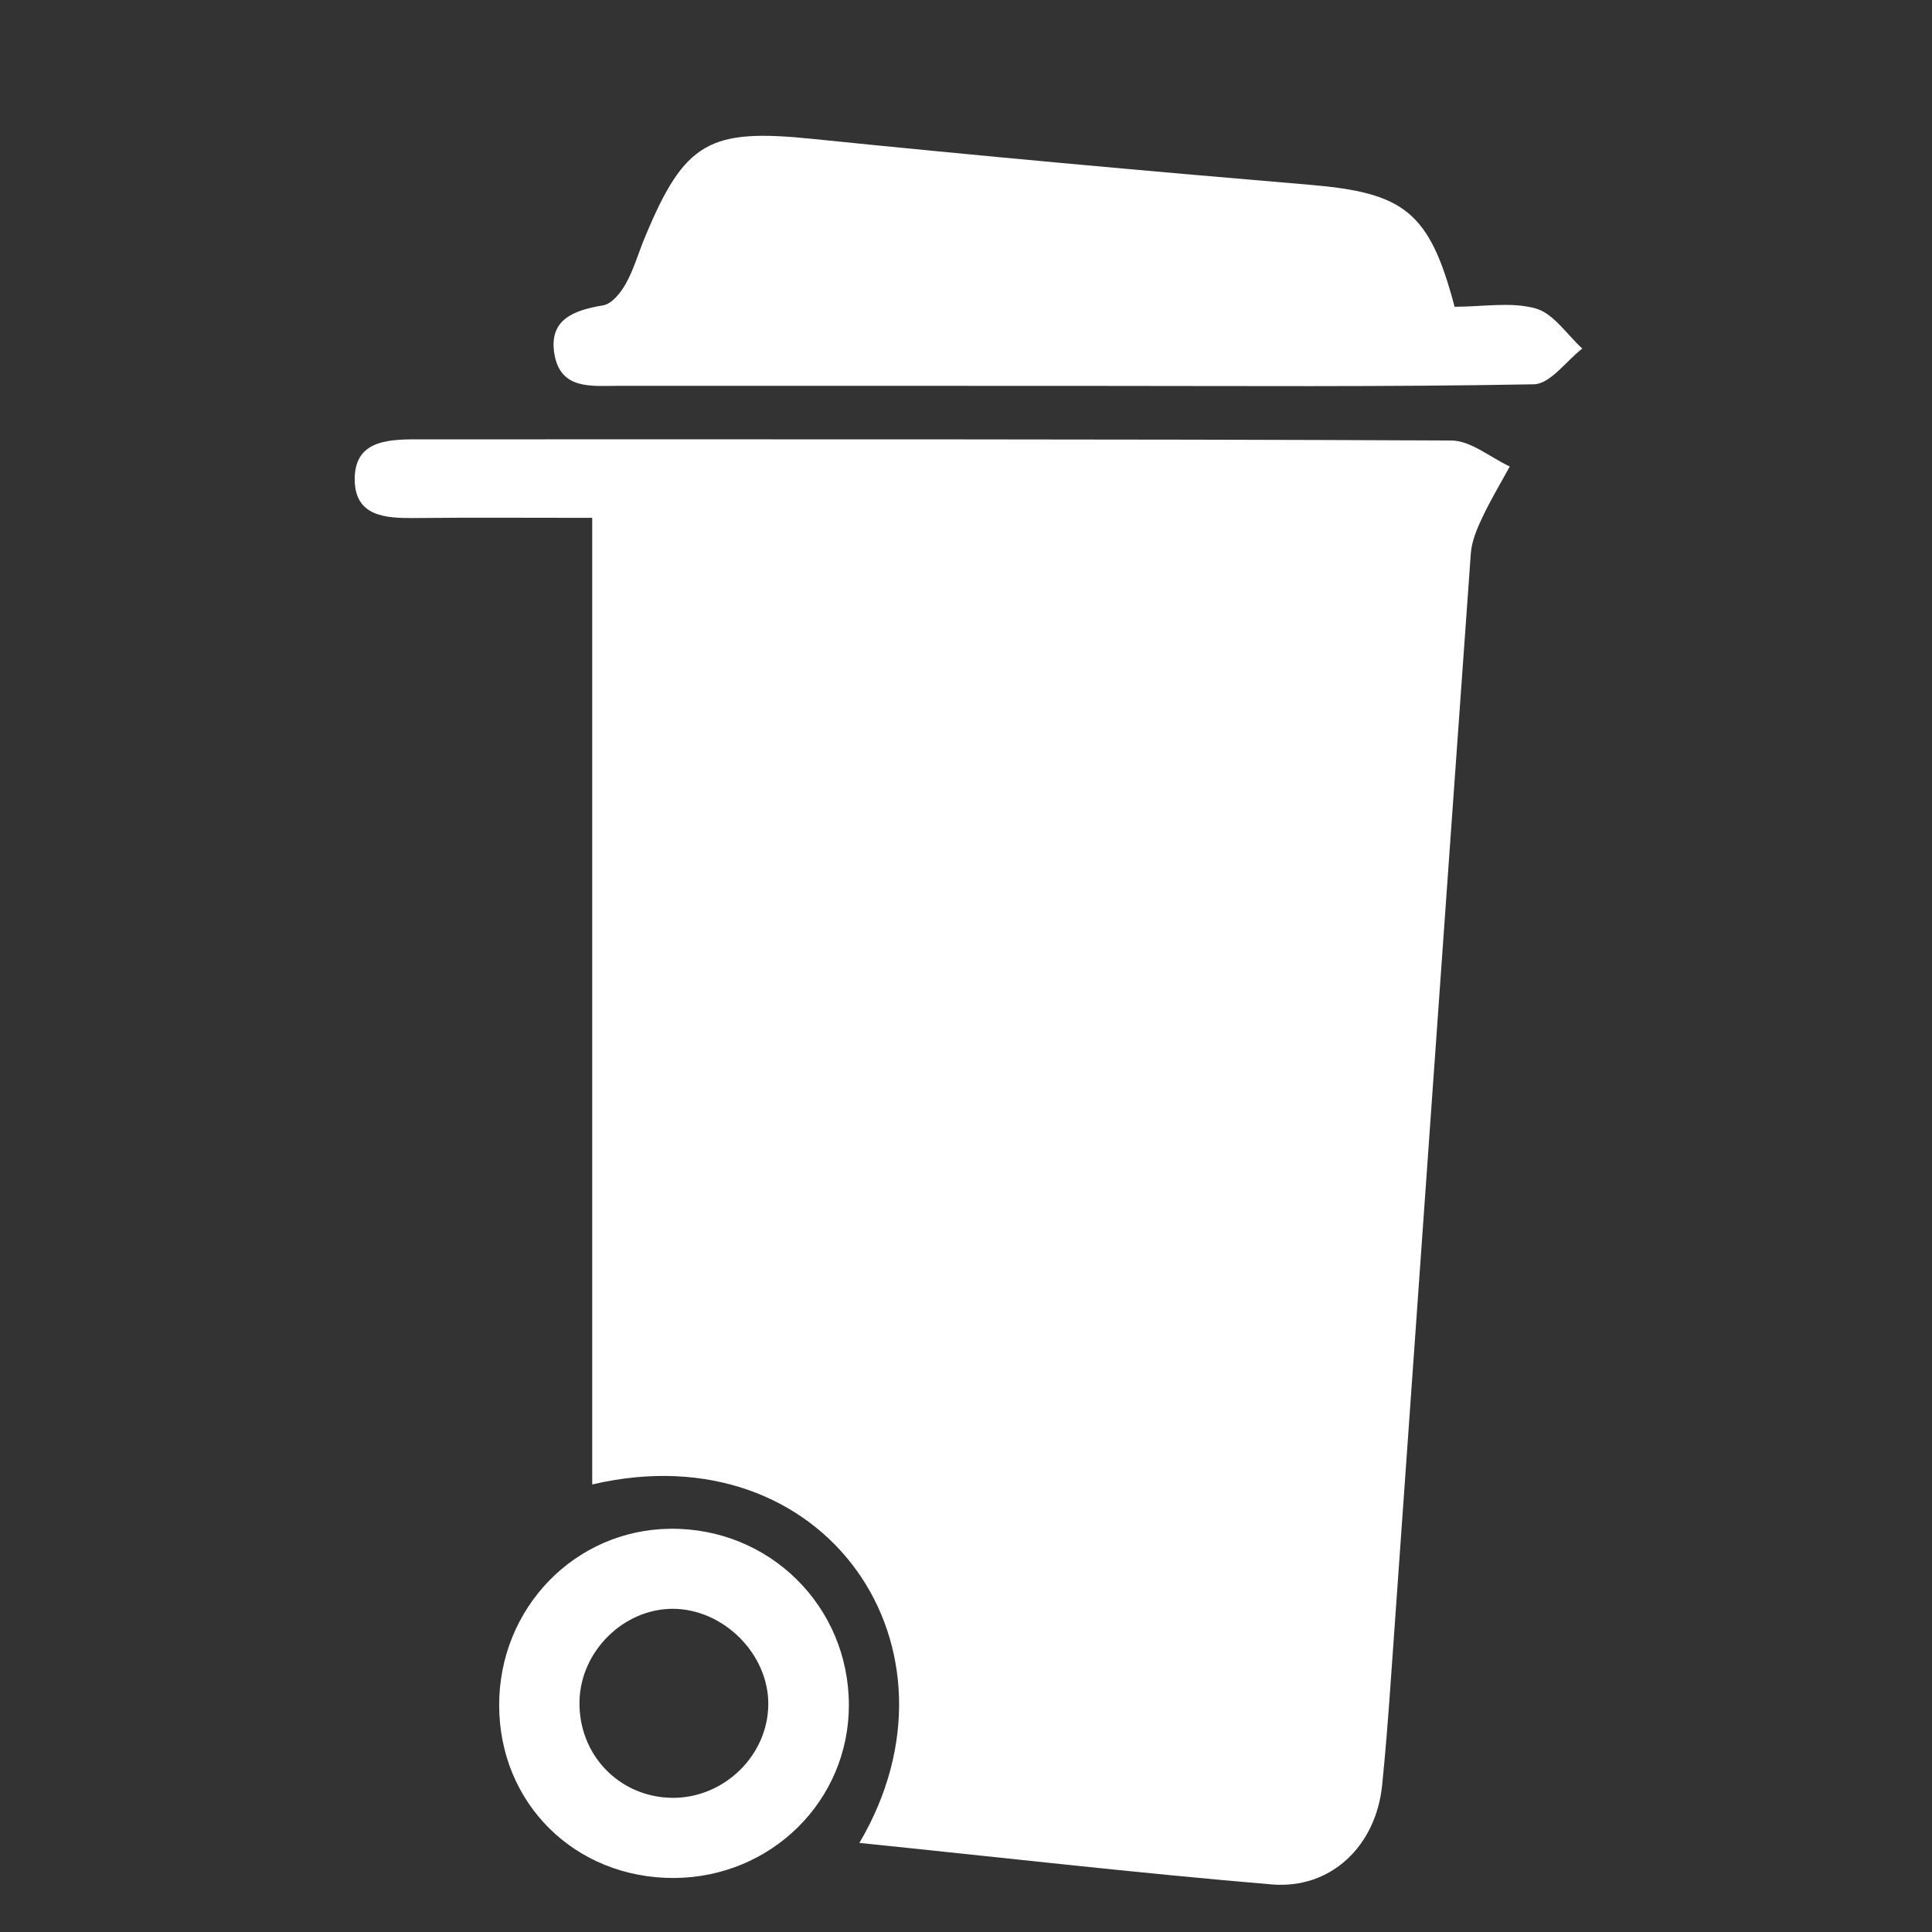 <?xml version="1.0" encoding="utf-8"?>
<!-- Generator: Adobe Illustrator 16.0.0, SVG Export Plug-In . SVG Version: 6.00 Build 0)  -->
<!DOCTYPE svg PUBLIC "-//W3C//DTD SVG 1.1//EN" "http://www.w3.org/Graphics/SVG/1.1/DTD/svg11.dtd">
<svg version="1.1" id="Calque_1" xmlns="http://www.w3.org/2000/svg" xmlns:xlink="http://www.w3.org/1999/xlink" x="0px" y="0px"
	 width="31.622px" height="31.622px" viewBox="0 0 31.622 31.622" enable-background="new 0 0 31.622 31.622" xml:space="preserve">
<rect x="0" y="0" width="31.622" height="31.622" fill="#333333" stroke="none"/>
<g>
	<path fill="#FFFFFF" d="M14.066,30.164c1.885-3.193-0.559-6.76-4.373-5.867c0-5.249,0-10.479,0-15.821
		c-1.024,0-1.973-0.007-2.92,0.003C6.307,8.483,5.819,8.45,5.806,7.868C5.791,7.229,6.308,7.191,6.801,7.191
		c5.651,0.001,11.302-0.007,16.953,0.019c0.319,0.001,0.638,0.277,0.957,0.425c-0.151,0.278-0.315,0.55-0.45,0.836
		c-0.086,0.184-0.172,0.385-0.187,0.583c-0.443,6.179-0.878,12.357-1.316,18.537c-0.038,0.543-0.081,1.088-0.136,1.631
		c-0.101,0.988-0.833,1.703-1.809,1.621C18.591,30.656,16.375,30.4,14.066,30.164z"/>
	<path fill="#FFFFFF" d="M23.808,5.021c0.468,0,0.926-0.085,1.328,0.028c0.293,0.083,0.511,0.428,0.762,0.656
		c-0.264,0.204-0.524,0.58-0.793,0.585c-2.428,0.045-4.856,0.026-7.285,0.026c-2.564,0-5.13-0.002-7.694-0.001
		c-0.438,0-0.947,0.07-1.05-0.511C8.974,5.23,9.389,5.078,9.871,4.998c0.143-0.023,0.291-0.208,0.372-0.355
		c0.132-0.236,0.206-0.504,0.311-0.755c0.653-1.578,1.062-1.787,2.742-1.615c2.713,0.277,5.429,0.523,8.146,0.752
		C22.981,3.155,23.398,3.463,23.808,5.021z"/>
	<path fill="#FFFFFF" d="M11.028,30.738c-1.614,0.004-2.852-1.217-2.858-2.818c-0.007-1.596,1.238-2.883,2.802-2.898
		c1.619-0.016,2.918,1.264,2.922,2.881C13.897,29.471,12.624,30.732,11.028,30.738z M12.575,27.895
		c0.005-0.826-0.736-1.564-1.569-1.563c-0.803,0.004-1.501,0.695-1.521,1.508c-0.022,0.873,0.644,1.572,1.509,1.586
		C11.845,29.438,12.571,28.736,12.575,27.895z"/>
</g>
</svg>
